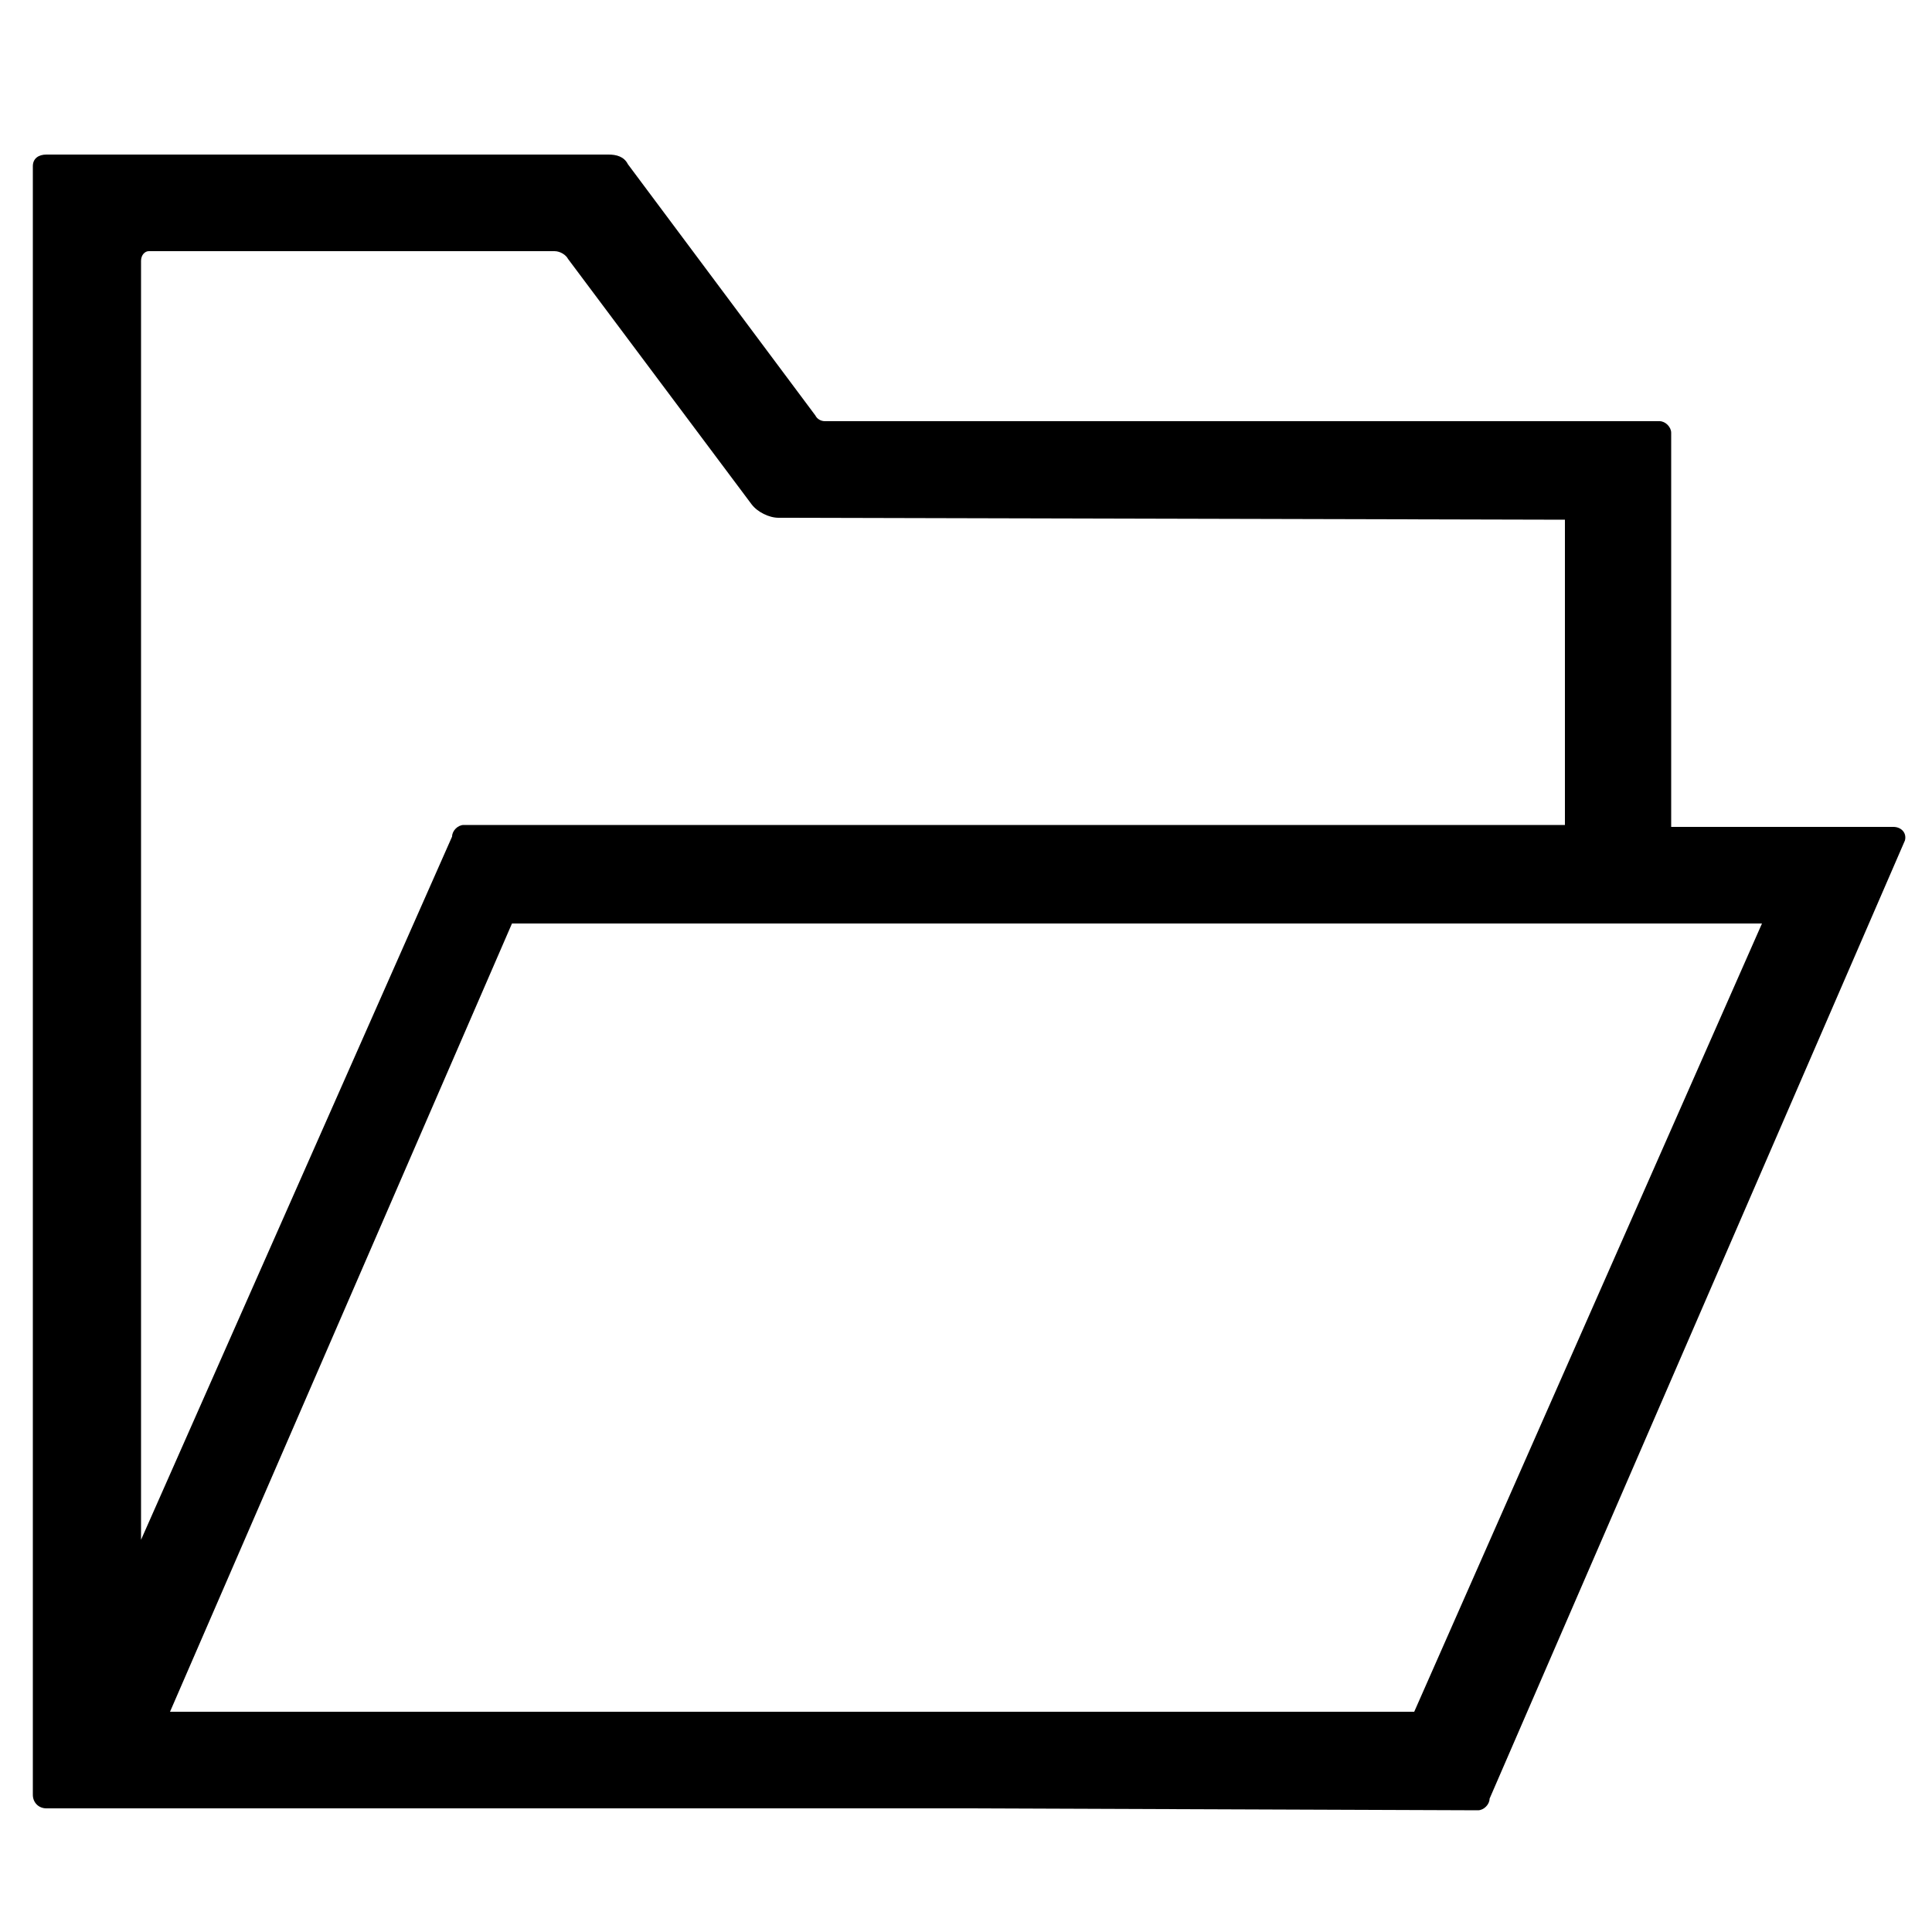 <!-- Generated by IcoMoon.io -->
<svg version="1.1" xmlns="http://www.w3.org/2000/svg" width="32" height="32" viewBox="0 0 32 32">
<title>folder-open</title>
<path d="M31.36 13.696h-3.68v-6.528c0-0.096-0.096-0.192-0.192-0.192h-13.824c-0.064 0-0.128-0.032-0.16-0.096l-3.104-4.16c-0.064-0.128-0.192-0.16-0.32-0.16h-9.312c-0.128 0-0.224 0.064-0.224 0.192v26.976c0 0.128 0.096 0.224 0.224 0.224h15.2l8.512 0.032c0.096 0 0.192-0.096 0.192-0.192l6.88-15.872c0.032-0.128-0.064-0.224-0.192-0.224zM2.464 4.16h6.72c0.096 0 0.192 0.064 0.224 0.128l3.040 4.064c0.096 0.128 0.288 0.224 0.448 0.224l13.024 0.032v5.056h-18.24c-0.096 0-0.192 0.096-0.192 0.192l-5.152 11.648v-21.184c0-0.096 0.064-0.16 0.128-0.16zM23.424 28.352h-20.608l5.664-13.056h20.704l-5.76 13.056z"></path>
</svg>

